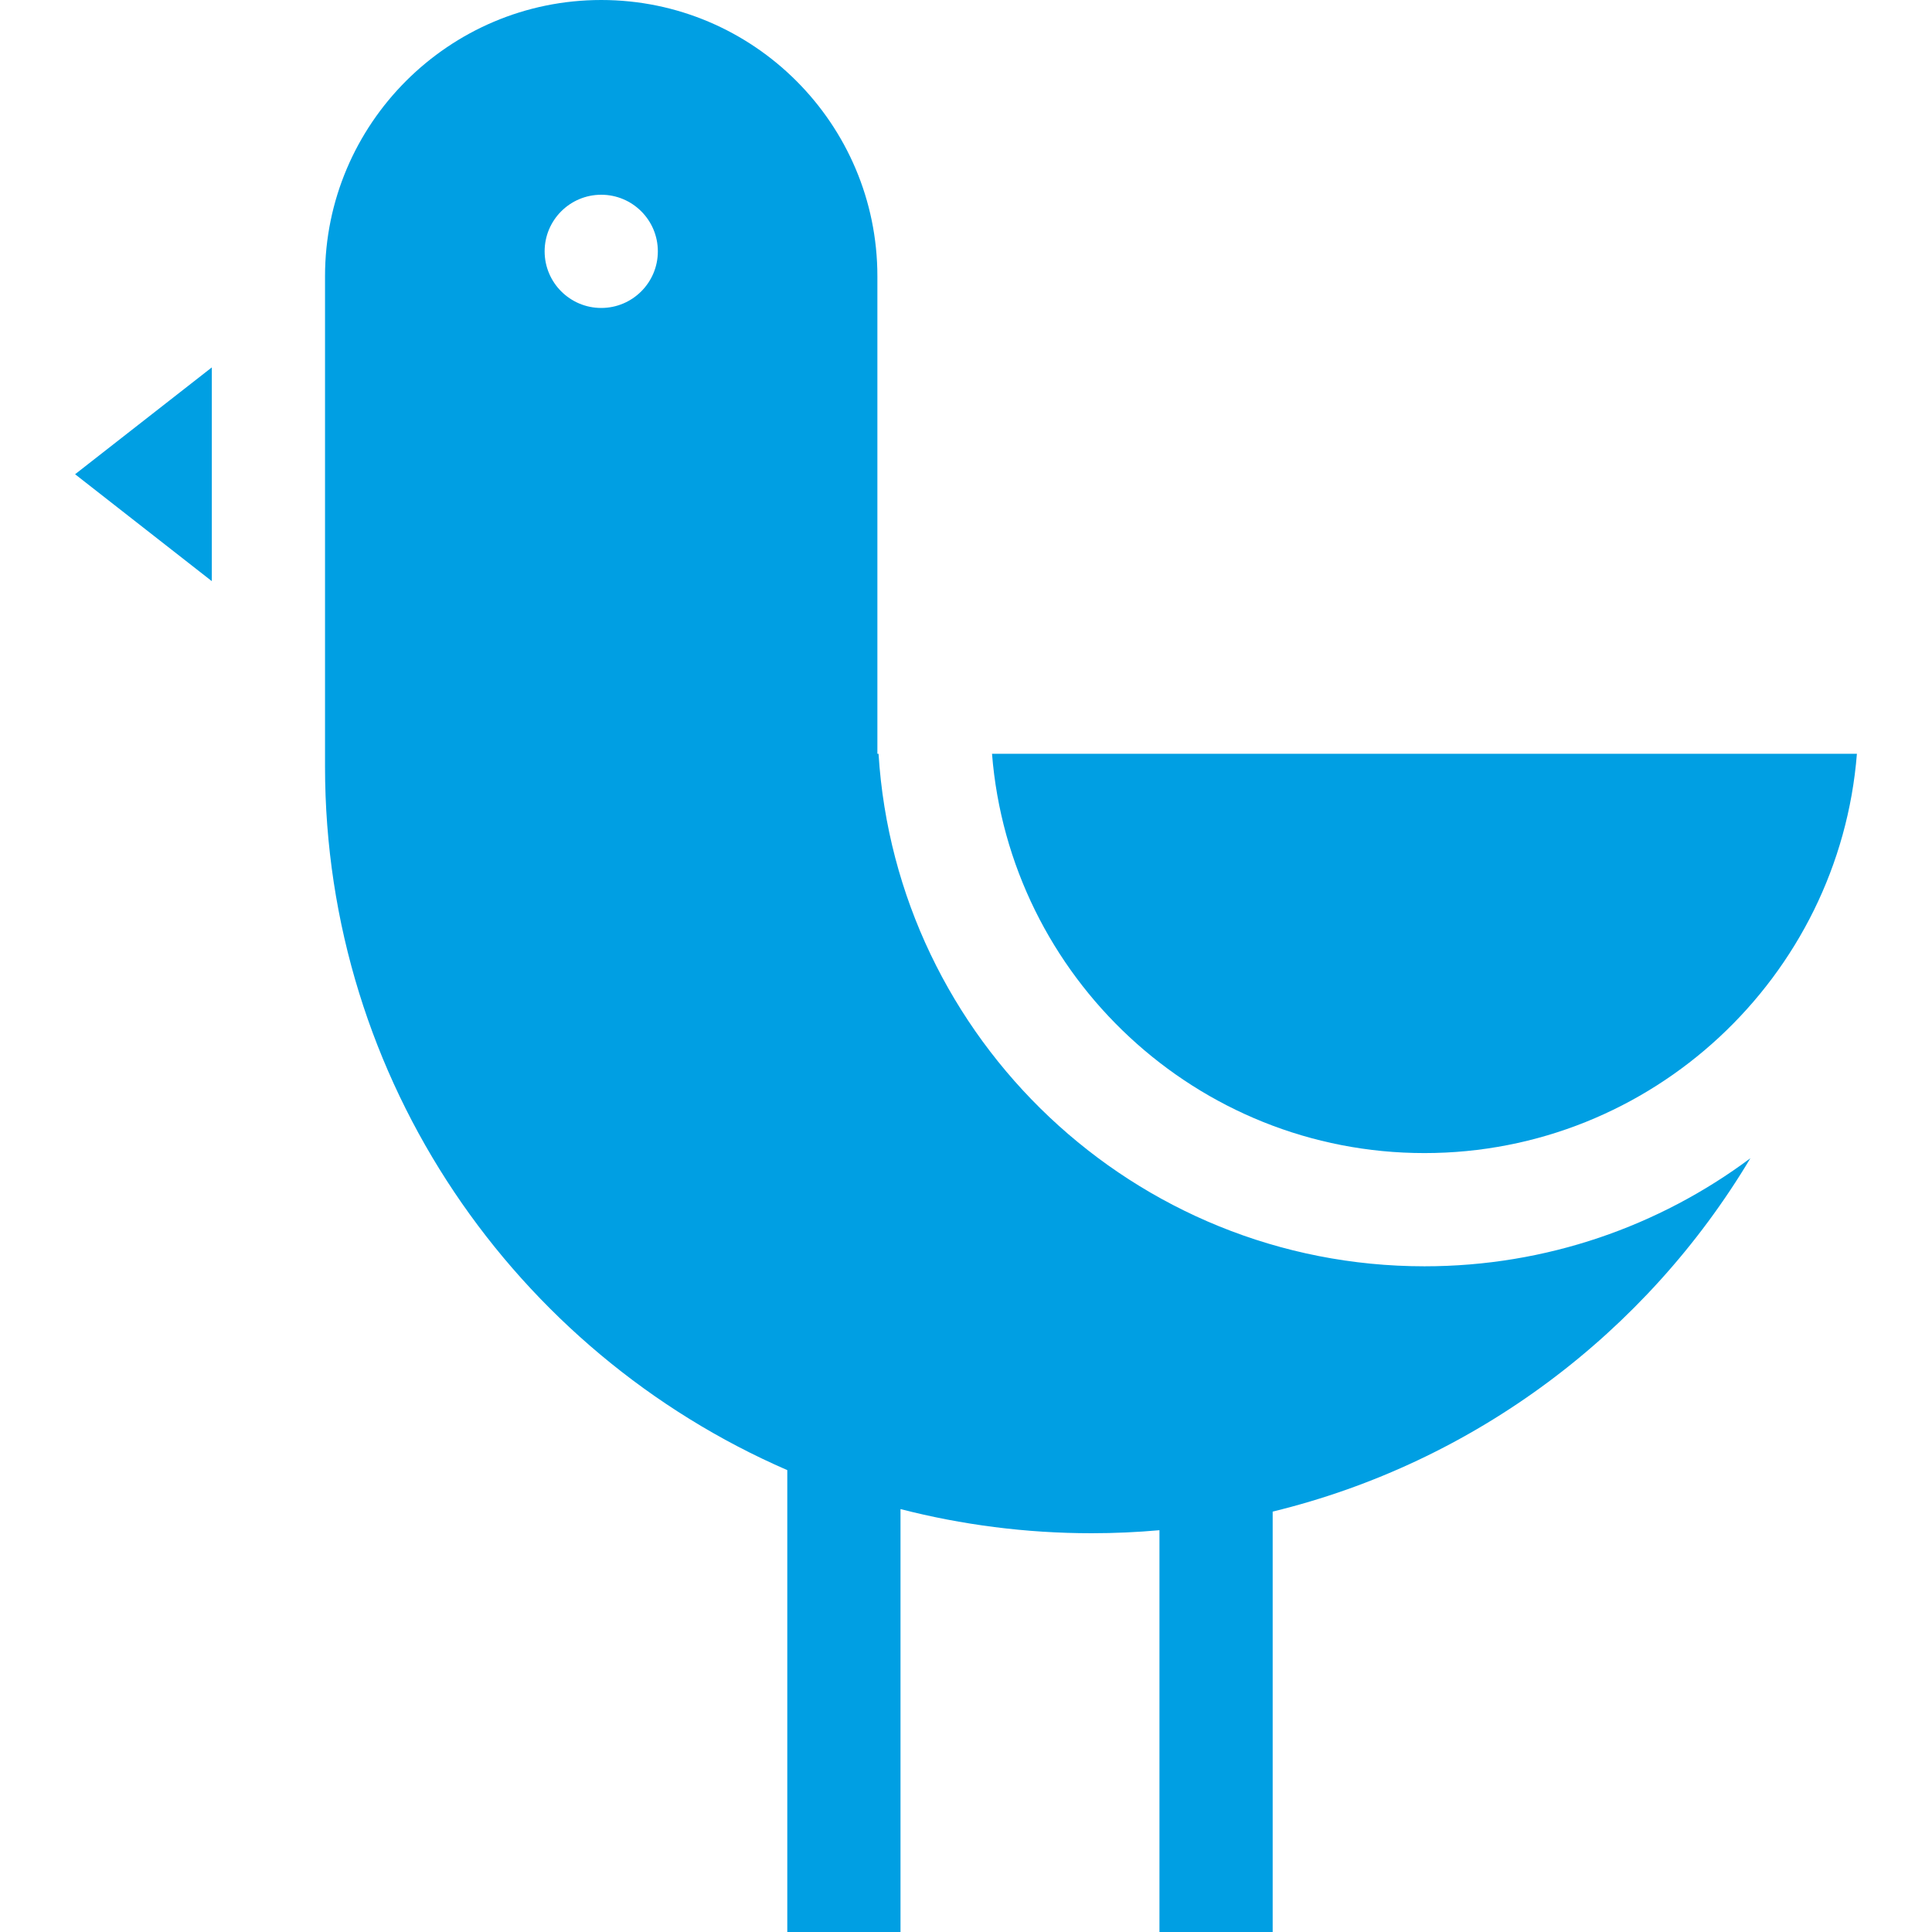 <svg width="30" height="30" viewBox="0 0 30 30" fill="none" xmlns="http://www.w3.org/2000/svg">
<path d="M15.404 11.705C15.678 15.169 18.585 17.905 22.119 17.905C25.652 17.905 28.559 15.169 28.834 11.705H15.404Z" fill="#009FE3"/>
<path d="M1.166 7.364L3.289 9.024V5.705L1.166 7.364Z" fill="#009FE3"/>
<path d="M22.119 19.663C17.615 19.663 13.92 16.14 13.642 11.705H13.624V11.168V10.826V4.289C13.624 1.924 11.701 0 9.336 0C6.971 0 5.047 1.924 5.047 4.289V11.904C5.047 16.789 8.006 20.996 12.225 22.828V30H13.983V23.433C14.932 23.677 15.927 23.808 16.951 23.808C17.306 23.808 17.657 23.792 18.004 23.761V30H19.762V23.472C22.905 22.708 25.564 20.693 27.18 17.985C25.766 19.039 24.014 19.663 22.119 19.663ZM9.336 4.782C8.851 4.782 8.457 4.388 8.457 3.903C8.457 3.417 8.851 3.024 9.336 3.024C9.821 3.024 10.215 3.417 10.215 3.903C10.215 4.388 9.821 4.782 9.336 4.782Z" fill="#009FE3"/>
</svg>
